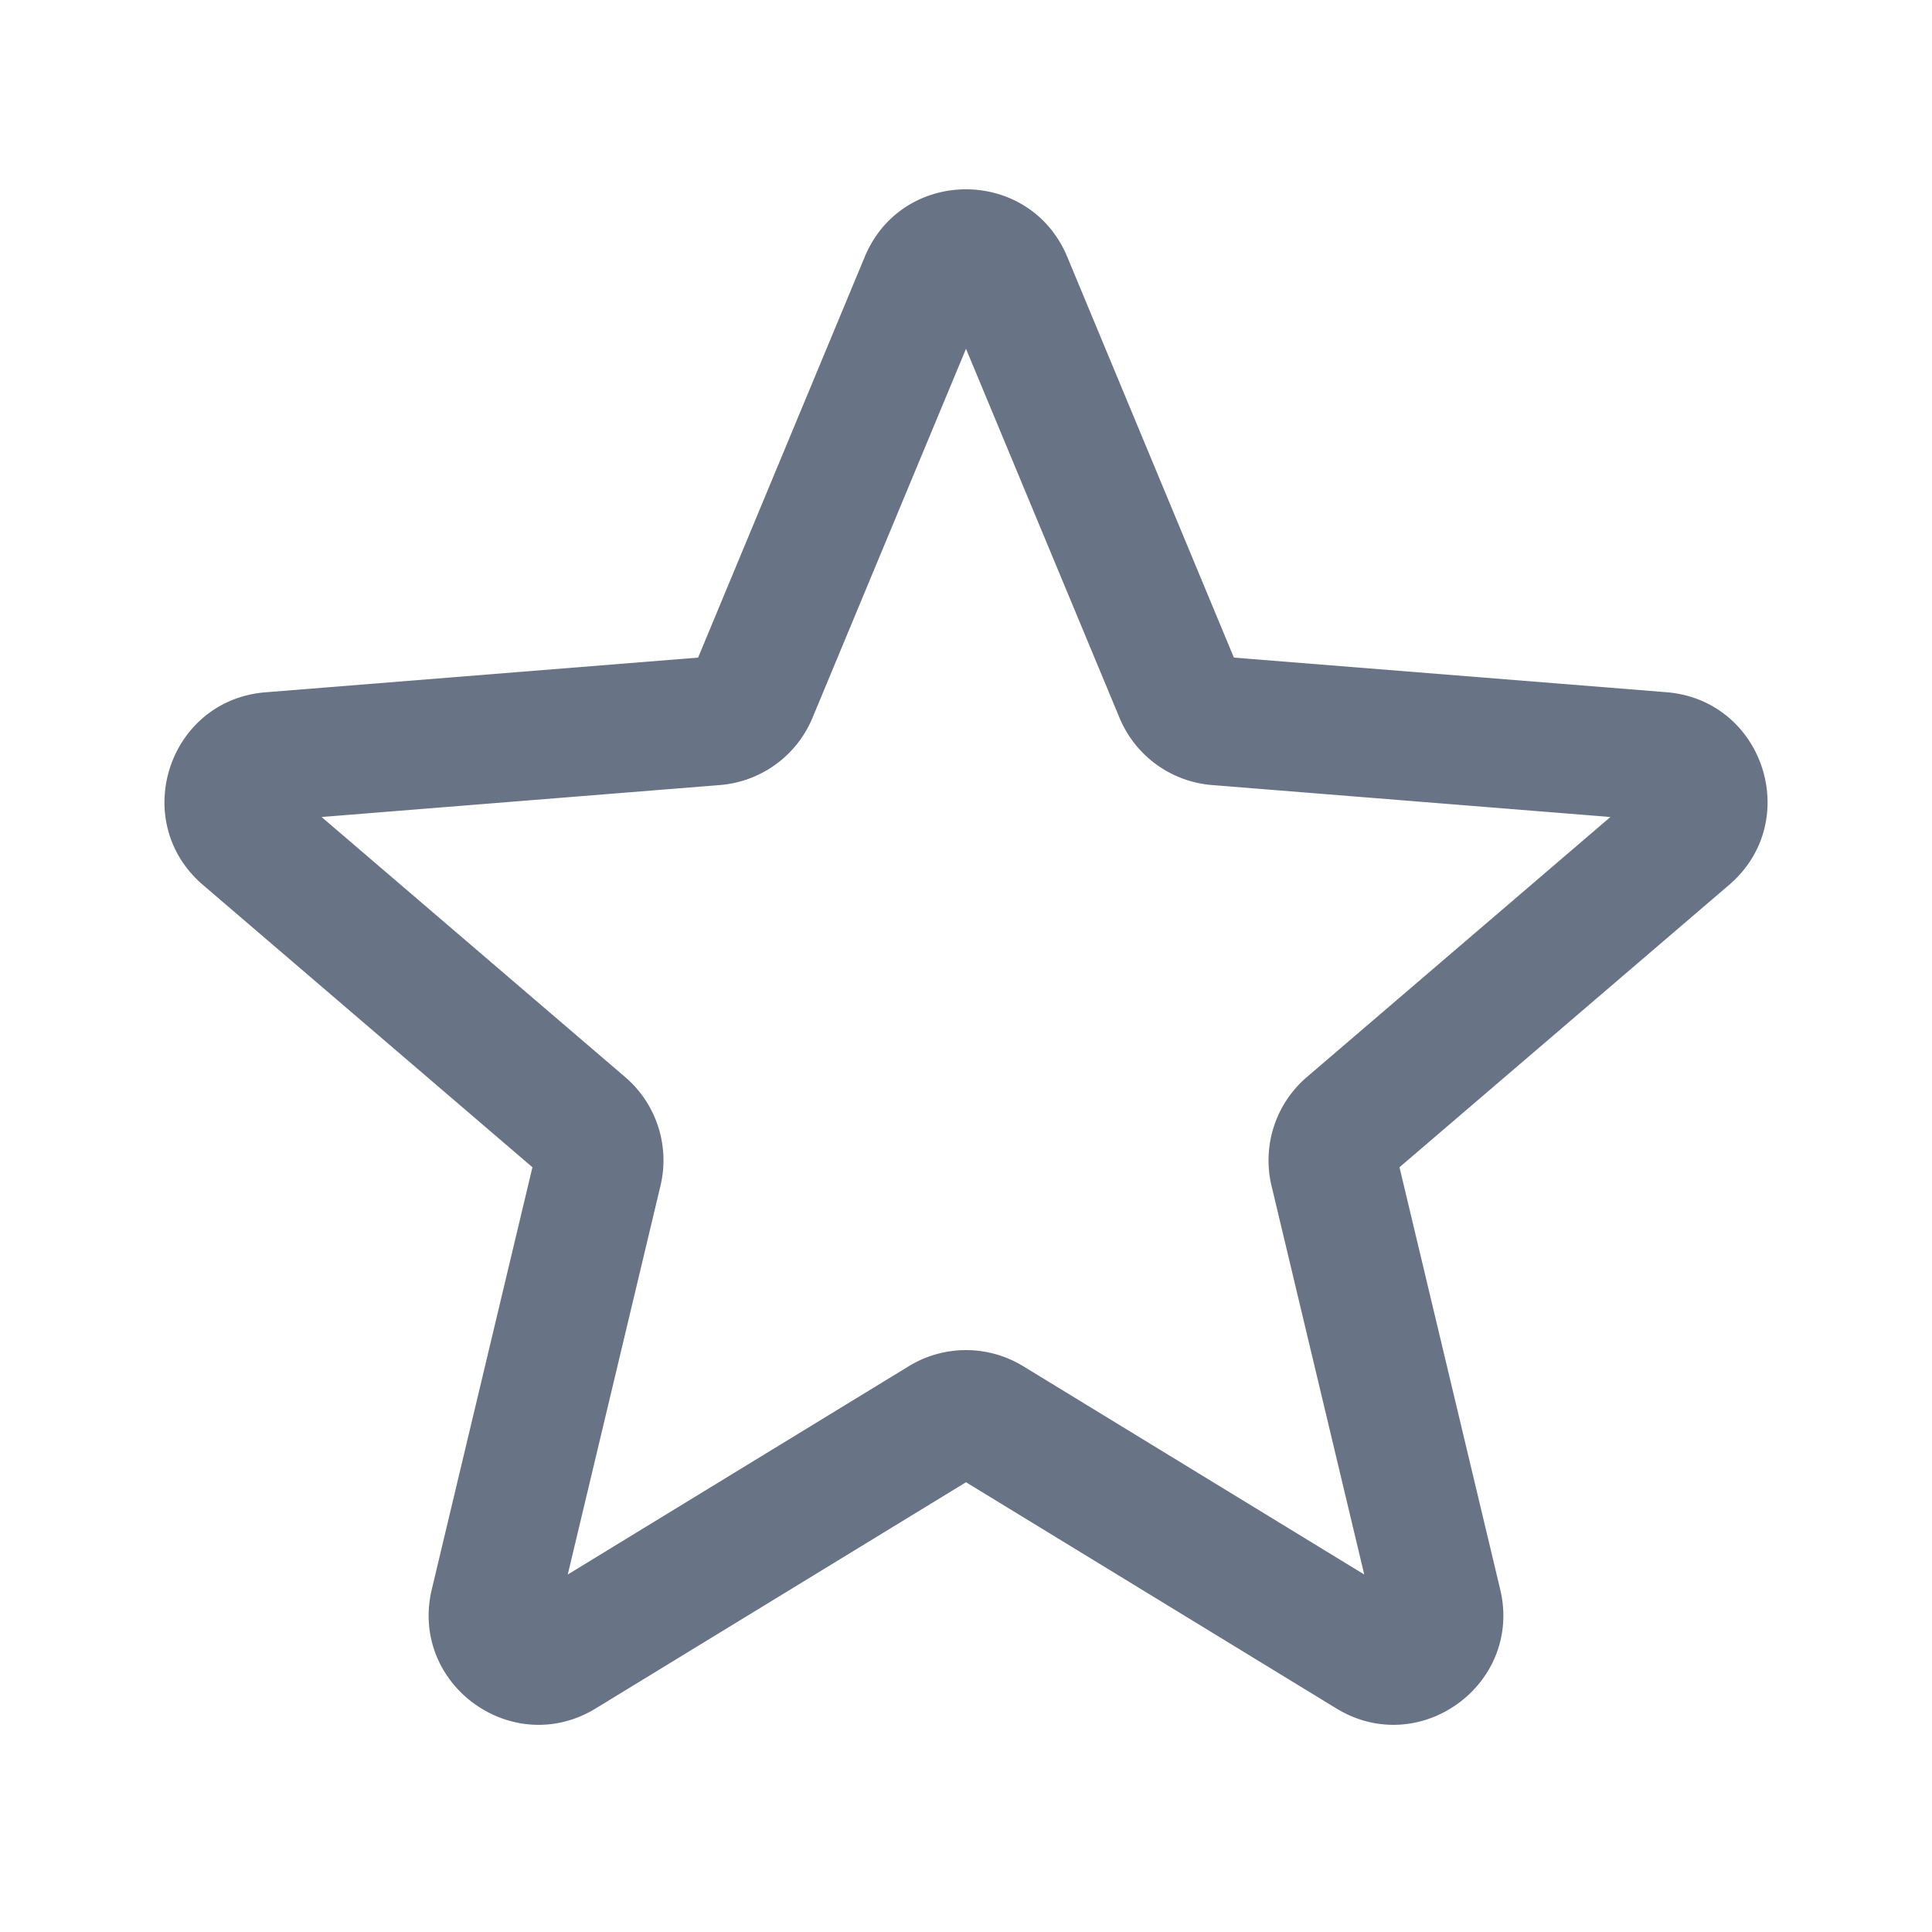 <svg xmlns="http://www.w3.org/2000/svg" fill="none" viewBox="0 0 24 24"><path fill="#687485" fill-rule="evenodd" d="M10.742 3.191c.465-1.119 2.05-1.119 2.516 0l2.07 4.978 5.374.43c1.208.098 1.698 1.605.777 2.394L17.385 14.5l1.251 5.244c.281 1.178-1.001 2.11-2.035 1.479L12 18.413l-4.6 2.81c-1.035.631-2.317-.3-2.036-1.48l1.25-5.243-4.093-3.507c-.92-.789-.431-2.296.777-2.393l5.374-.431 2.07-4.978ZM12 4.333l-1.907 4.584c-.196.472-.64.794-1.149.835l-4.949.397 3.77 3.23c.389.332.558.854.44 1.35l-1.152 4.83 4.237-2.588a1.363 1.363 0 0 1 1.42 0l4.237 2.588-1.152-4.83a1.362 1.362 0 0 1 .44-1.35l3.77-3.23-4.95-.397a1.362 1.362 0 0 1-1.148-.835L12 4.333Z" clip-rule="evenodd"/></svg>